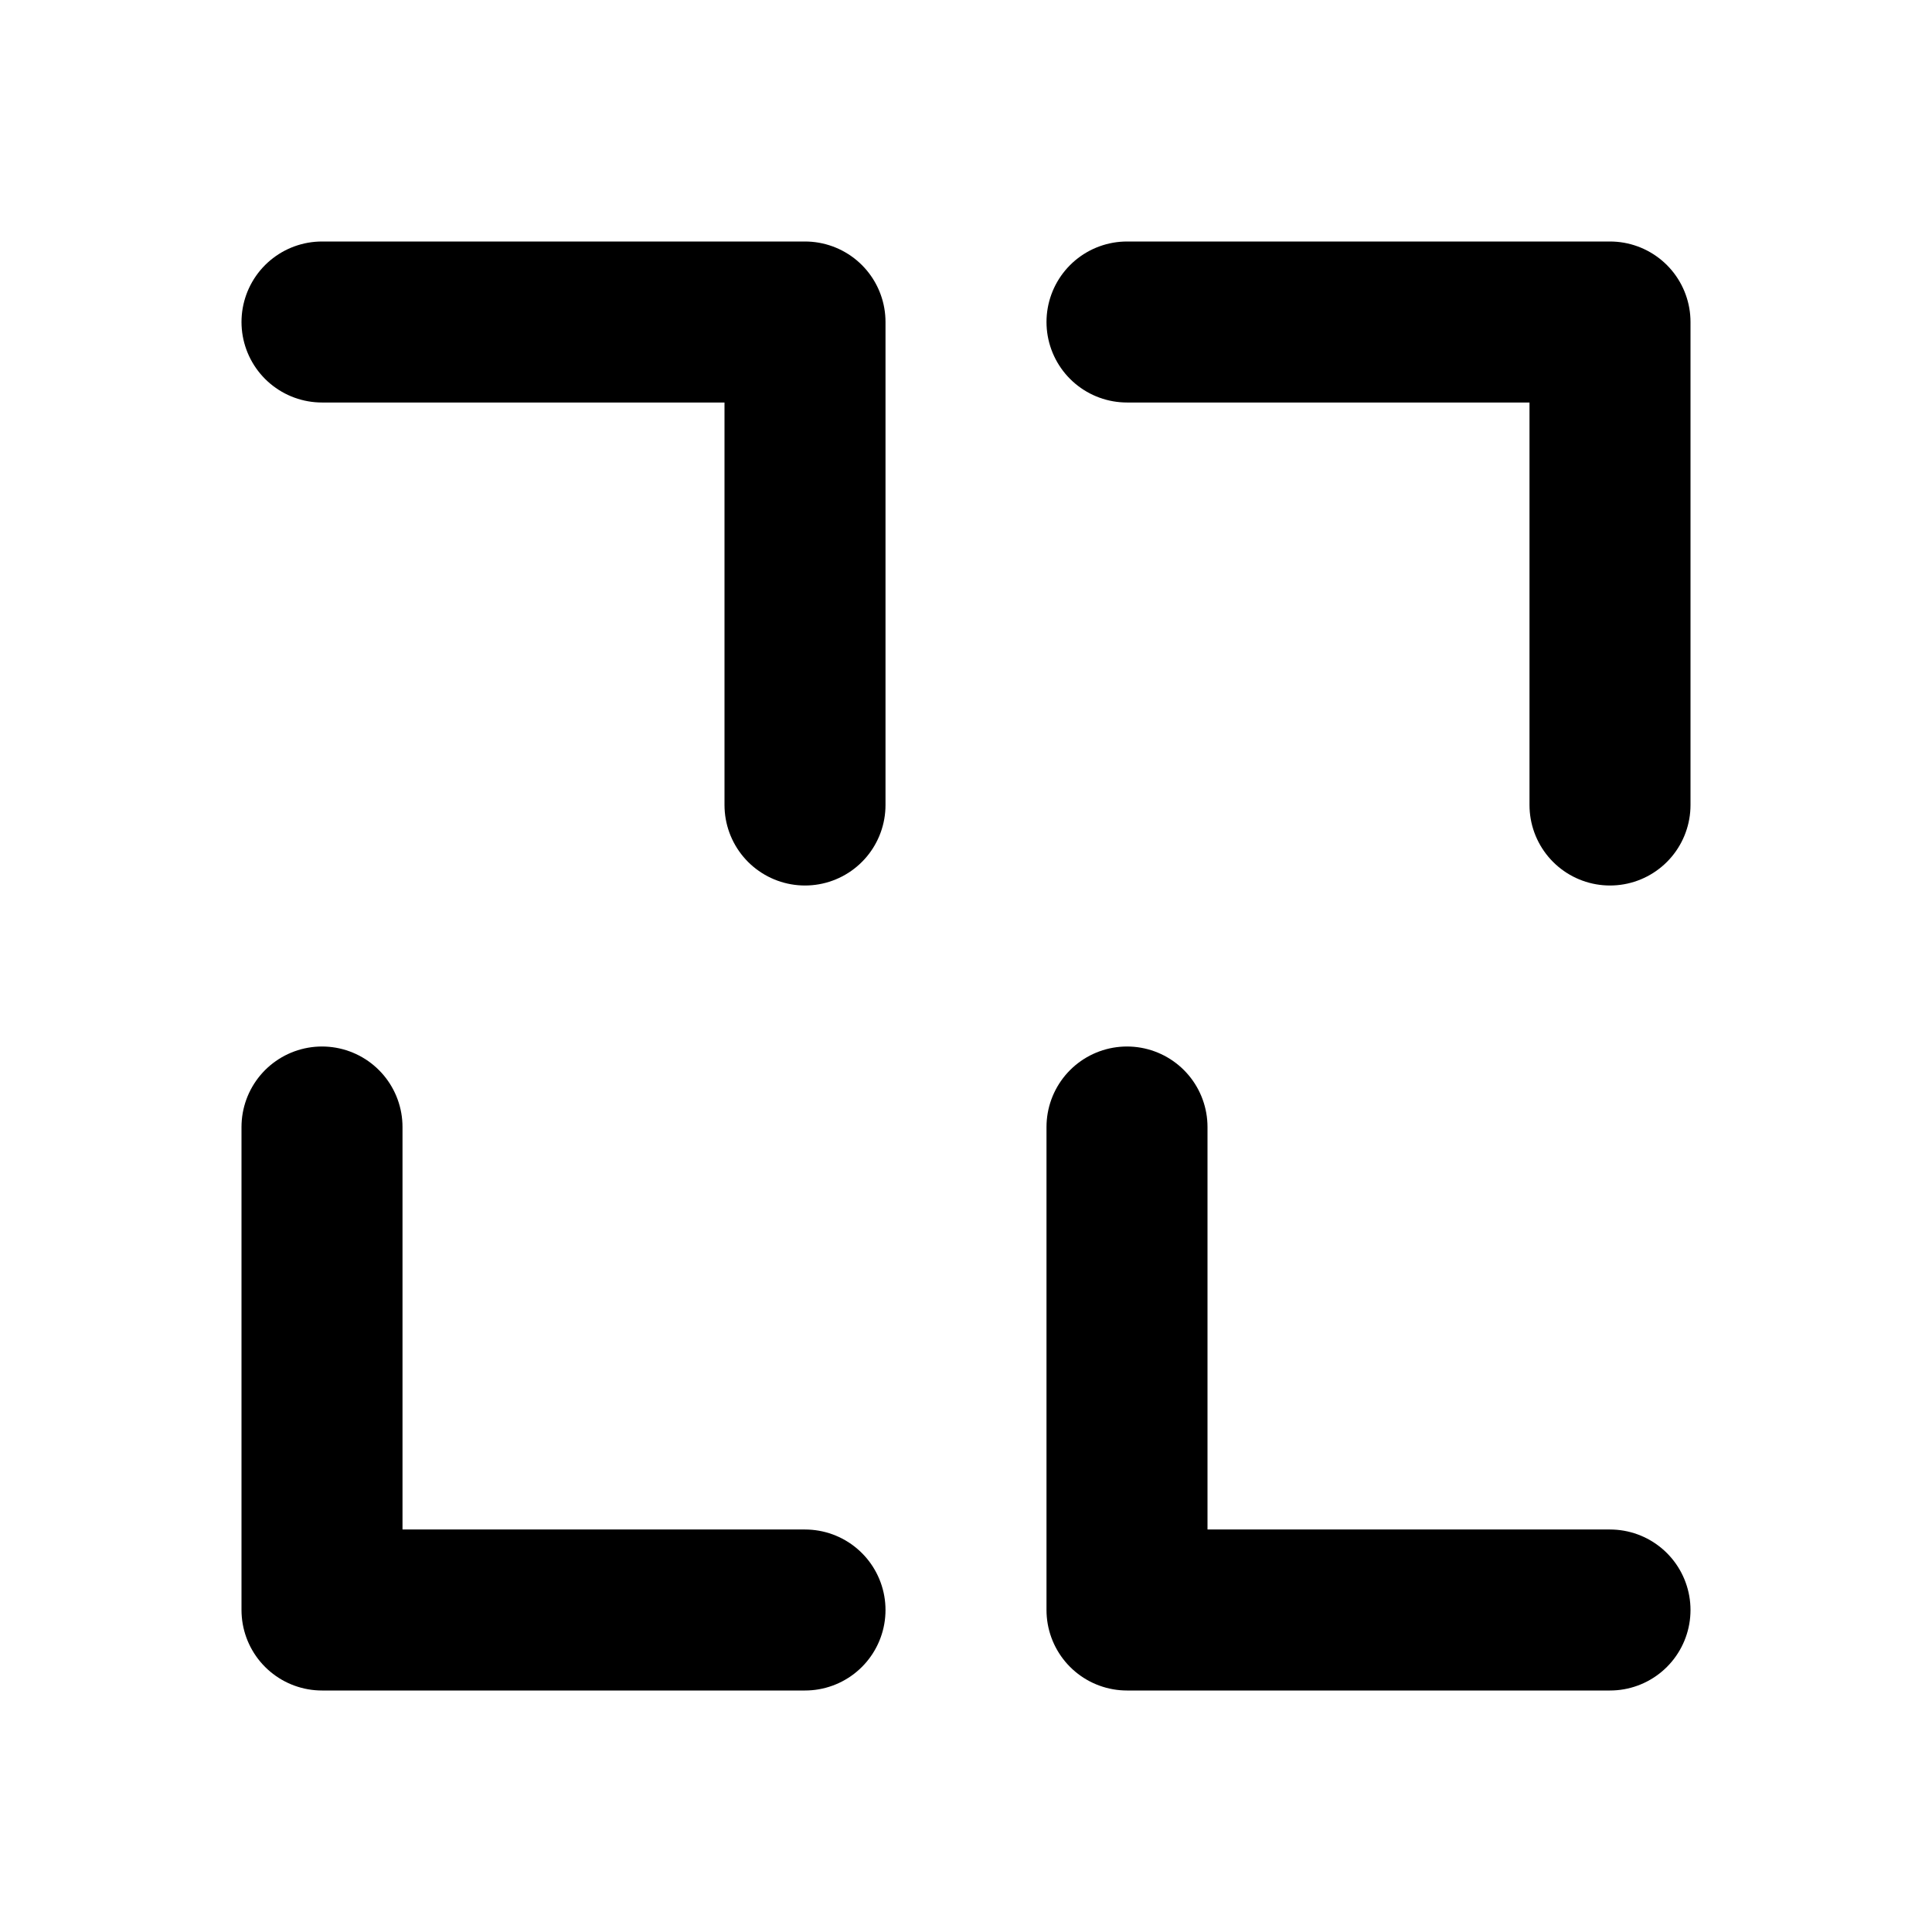<?xml version="1.0" encoding="UTF-8"?>
<svg width="24" height="24" viewBox="0 0 24 24" fill="none" xmlns="http://www.w3.org/2000/svg">
    <path d="M4 4H10V10" stroke="currentColor" stroke-width="2" stroke-linecap="round" stroke-linejoin="round"/>
    <path d="M20 20H14V14" stroke="currentColor" stroke-width="2" stroke-linecap="round" stroke-linejoin="round"/>
    <path d="M14 4L20 4L20 10" stroke="currentColor" stroke-width="2" stroke-linecap="round" stroke-linejoin="round"/>
    <path d="M10 20L4 20L4 14" stroke="currentColor" stroke-width="2" stroke-linecap="round" stroke-linejoin="round"/>
</svg> 